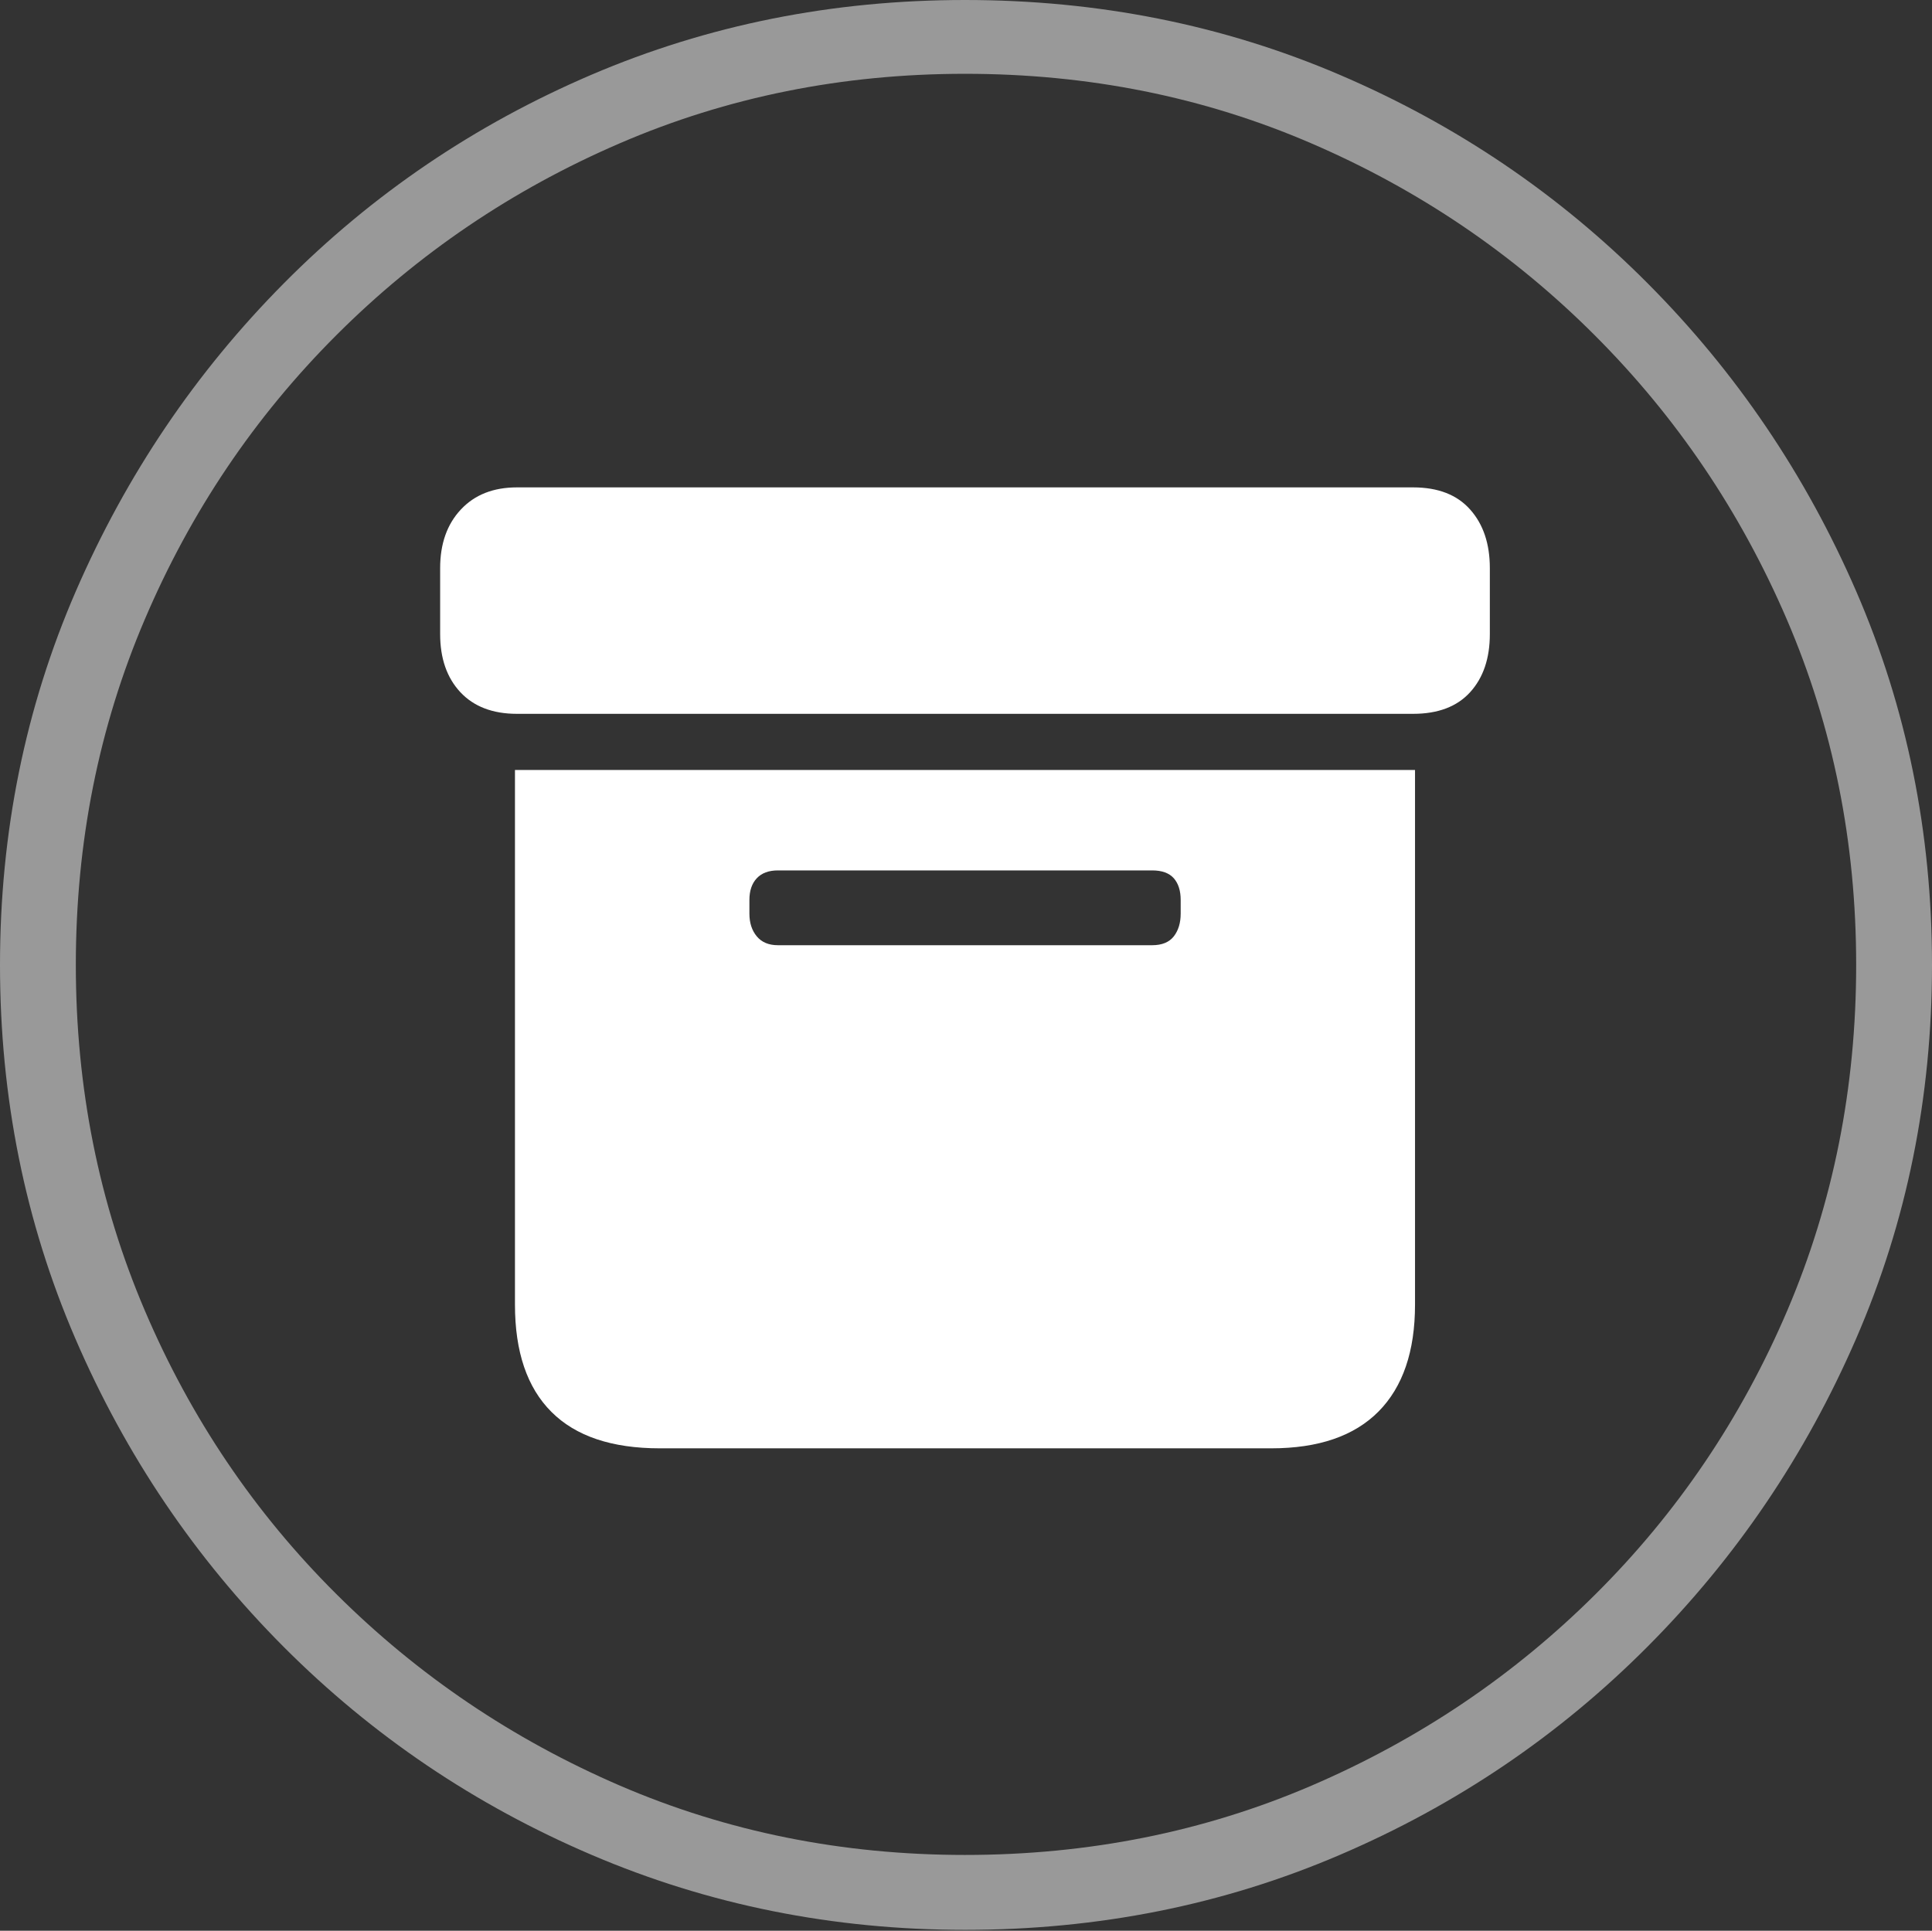 <?xml version="1.0" encoding="UTF-8"?>
<!--Generator: Apple Native CoreSVG 175-->
<!DOCTYPE svg
PUBLIC "-//W3C//DTD SVG 1.1//EN"
       "http://www.w3.org/Graphics/SVG/1.1/DTD/svg11.dtd">
<svg version="1.1" xmlns="http://www.w3.org/2000/svg" xmlns:xlink="http://www.w3.org/1999/xlink" width="19.16" height="19.15">
 <rect width="100%" height="100%" fill="#333333" stroke="none"/>
 <g>
  <rect height="19.15" opacity="0" width="19.16" x="0" y="0"/>
  <path d="M9.57 19.141Q11.553 19.141 13.286 18.398Q15.02 17.656 16.338 16.333Q17.656 15.01 18.408 13.276Q19.16 11.543 19.16 9.57Q19.16 7.598 18.408 5.864Q17.656 4.131 16.338 2.808Q15.02 1.484 13.286 0.742Q11.553 0 9.57 0Q7.598 0 5.864 0.742Q4.131 1.484 2.817 2.808Q1.504 4.131 0.752 5.864Q0 7.598 0 9.57Q0 11.543 0.747 13.276Q1.494 15.01 2.812 16.333Q4.131 17.656 5.869 18.398Q7.607 19.141 9.57 19.141ZM9.57 18.398Q7.744 18.398 6.147 17.71Q4.551 17.021 3.335 15.81Q2.119 14.6 1.436 12.998Q0.752 11.396 0.752 9.57Q0.752 7.744 1.436 6.143Q2.119 4.541 3.335 3.325Q4.551 2.109 6.147 1.421Q7.744 0.732 9.57 0.732Q11.406 0.732 13.003 1.421Q14.6 2.109 15.815 3.325Q17.031 4.541 17.72 6.143Q18.408 7.744 18.408 9.57Q18.408 11.396 17.725 12.998Q17.041 14.6 15.825 15.81Q14.609 17.021 13.008 17.71Q11.406 18.398 9.57 18.398Z" fill="rgba(255,255,255,0.5)"/>
  <path d="M6.543 14.365L12.607 14.365Q13.31 14.365 13.672 13.999Q14.033 13.633 14.033 12.94L14.033 7.637L5.107 7.637L5.107 12.94Q5.107 13.643 5.469 14.004Q5.83 14.365 6.543 14.365ZM7.715 9.375Q7.578 9.375 7.505 9.287Q7.432 9.199 7.432 9.062L7.432 8.926Q7.432 8.789 7.505 8.711Q7.578 8.633 7.715 8.633L11.426 8.633Q11.572 8.633 11.641 8.711Q11.709 8.789 11.709 8.926L11.709 9.062Q11.709 9.199 11.641 9.287Q11.572 9.375 11.426 9.375ZM5.127 7.08L14.014 7.08Q14.385 7.08 14.58 6.865Q14.775 6.65 14.775 6.289L14.775 5.635Q14.775 5.273 14.58 5.054Q14.385 4.834 14.014 4.834L5.127 4.834Q4.775 4.834 4.57 5.054Q4.365 5.273 4.365 5.635L4.365 6.289Q4.365 6.65 4.565 6.865Q4.766 7.08 5.127 7.08Z" fill="#ffffff"/>
 </g>
</svg>
